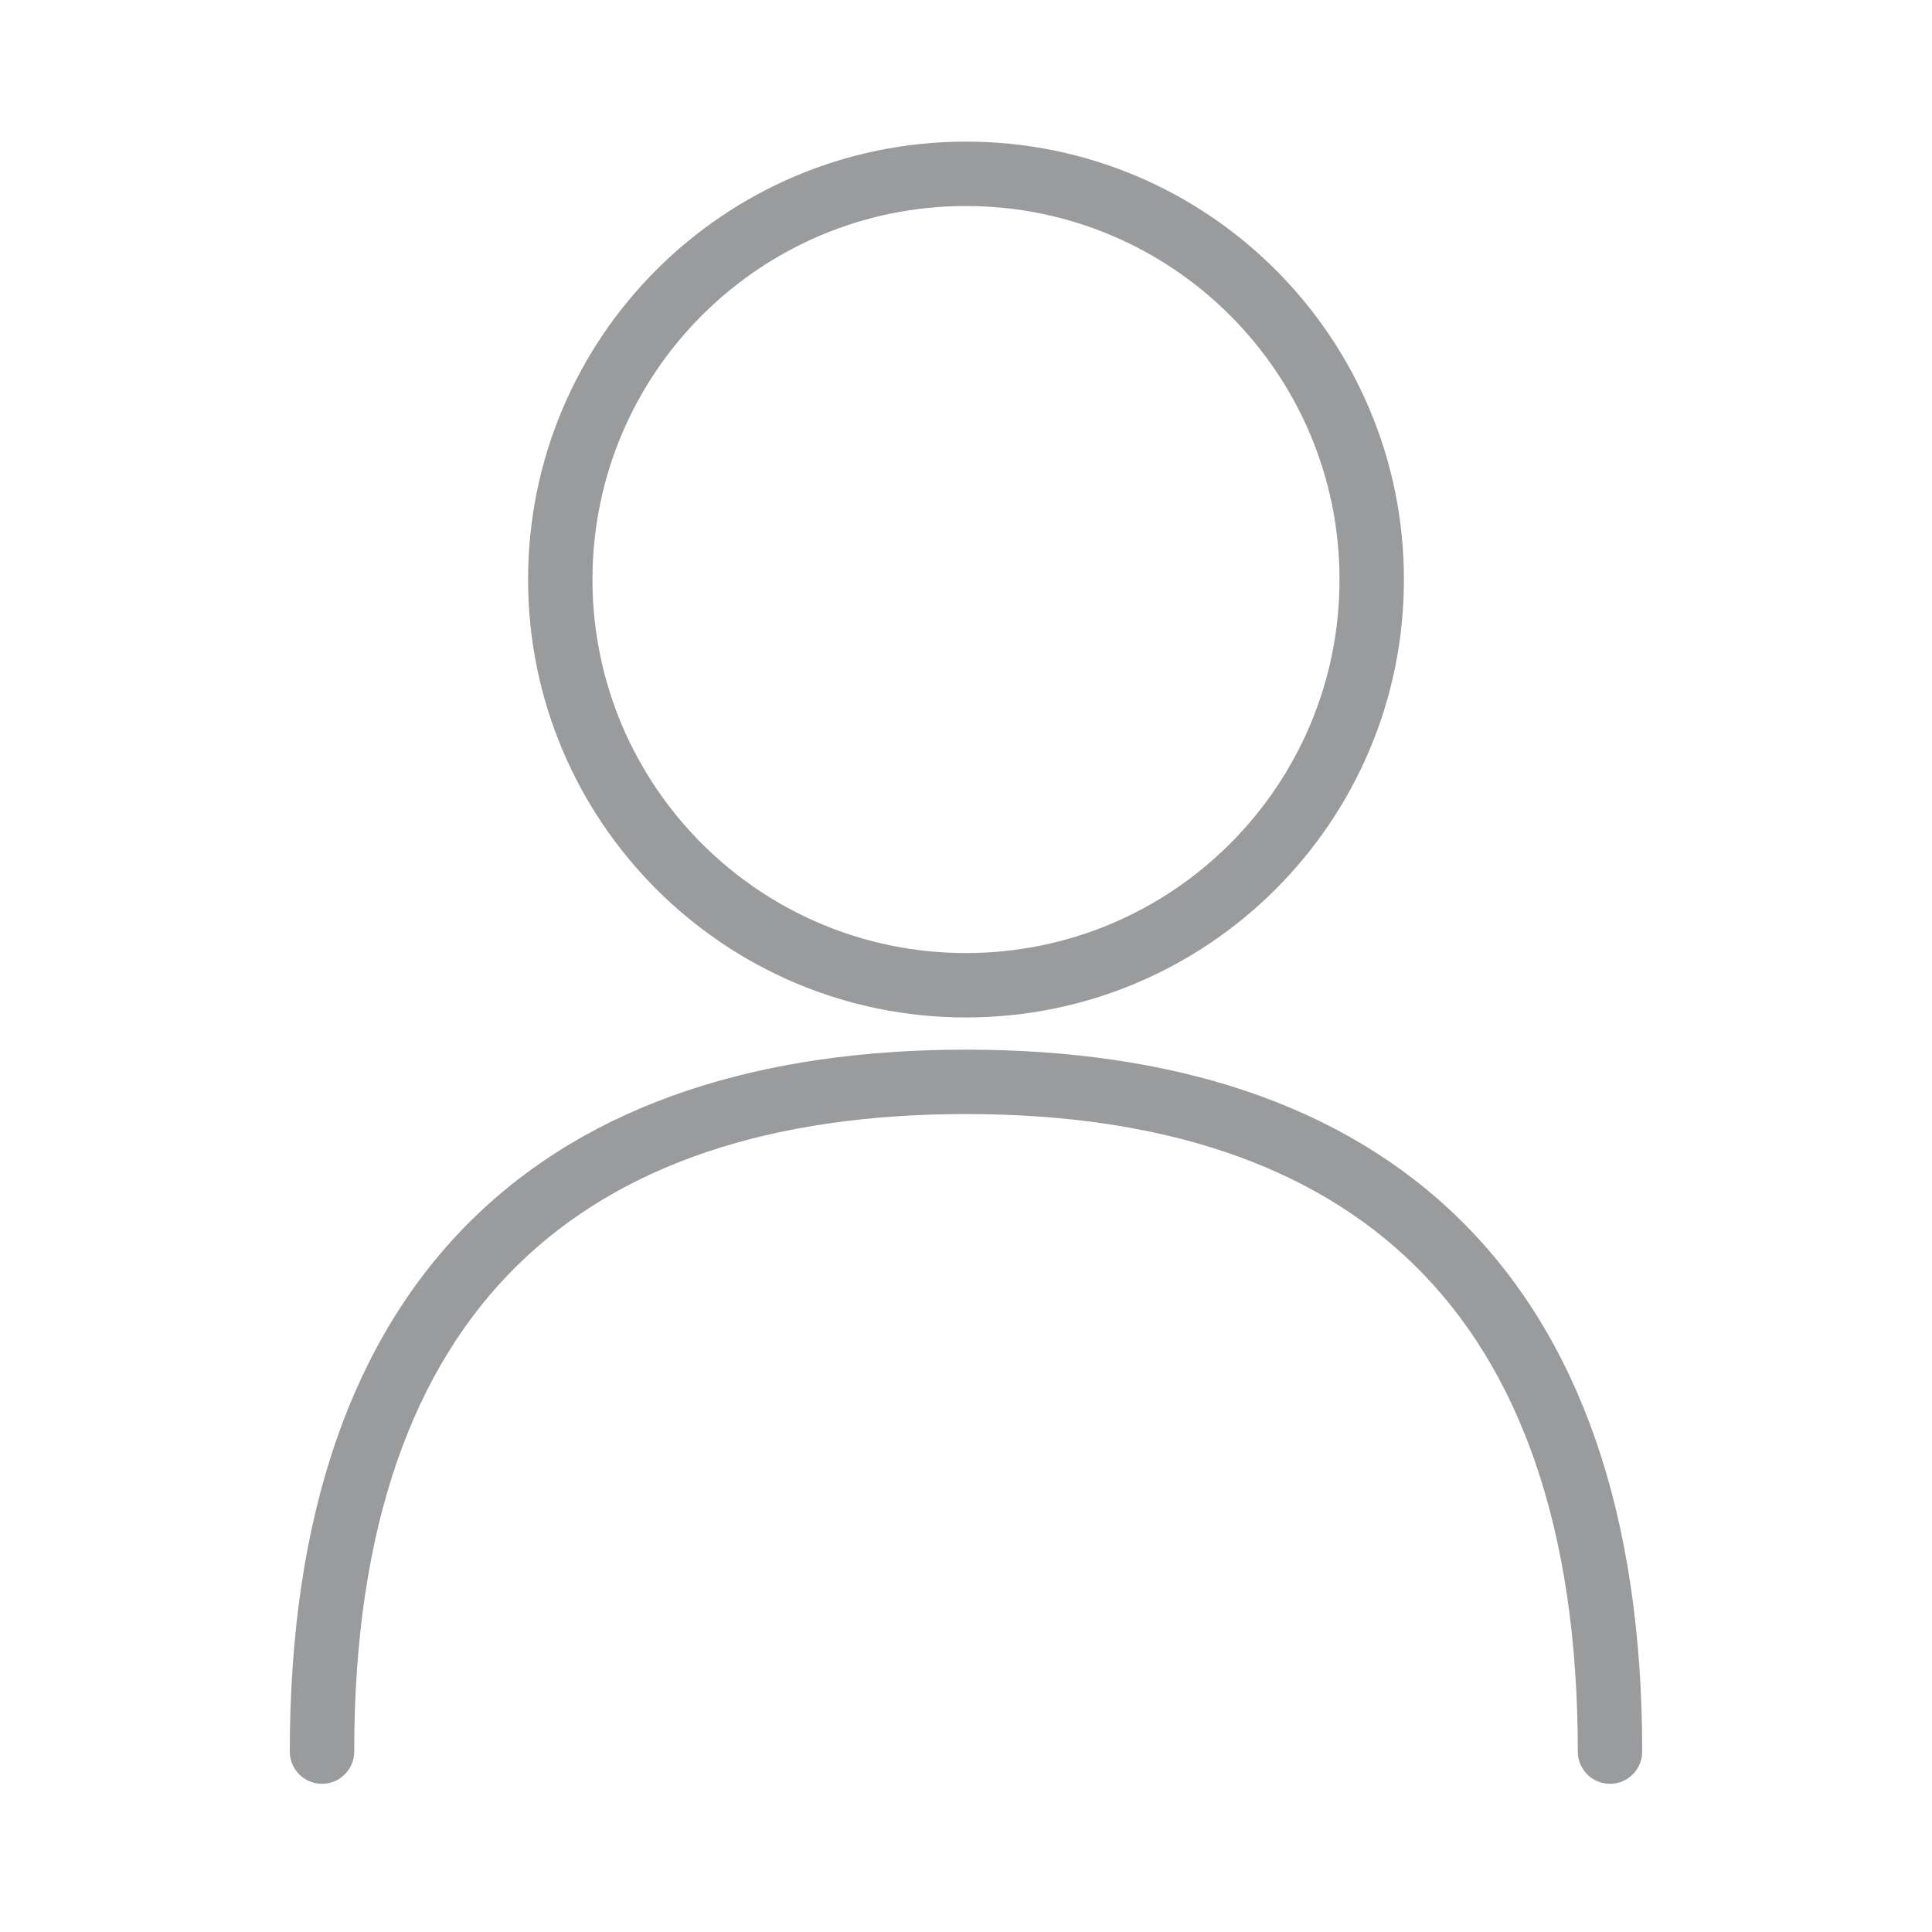 <svg width="60" height="60" viewBox="0 0 60 60" fill="none" xmlns="http://www.w3.org/2000/svg">
<path fill-rule="evenodd" clip-rule="evenodd" d="M30 4.398C22.489 4.398 16.4 10.487 16.4 17.998C16.4 25.509 22.489 31.598 30 31.598C37.511 31.598 43.6 25.509 43.6 17.998C43.6 10.487 37.511 4.398 30 4.398ZM18.4 17.998C18.4 11.592 23.593 6.398 30 6.398C36.406 6.398 41.6 11.592 41.6 17.998C41.6 24.405 36.406 29.598 30 29.598C23.593 29.598 18.4 24.405 18.4 17.998ZM11 54.398C11 47.367 12.853 42.463 16.052 39.311C19.253 36.156 23.961 34.598 30 34.598C36.038 34.598 40.746 36.156 43.948 39.311C47.147 42.463 49 47.367 49 54.398C49 54.95 49.447 55.398 50 55.398C50.552 55.398 51 54.95 51 54.398C51 47.03 49.053 41.534 45.352 37.886C41.653 34.241 36.361 32.598 30 32.598C23.638 32.598 18.346 34.241 14.648 37.886C10.947 41.534 9 47.03 9 54.398C9 54.95 9.448 55.398 10 55.398C10.552 55.398 11 54.95 11 54.398Z" fill="#9A9B9D"/>
</svg>
